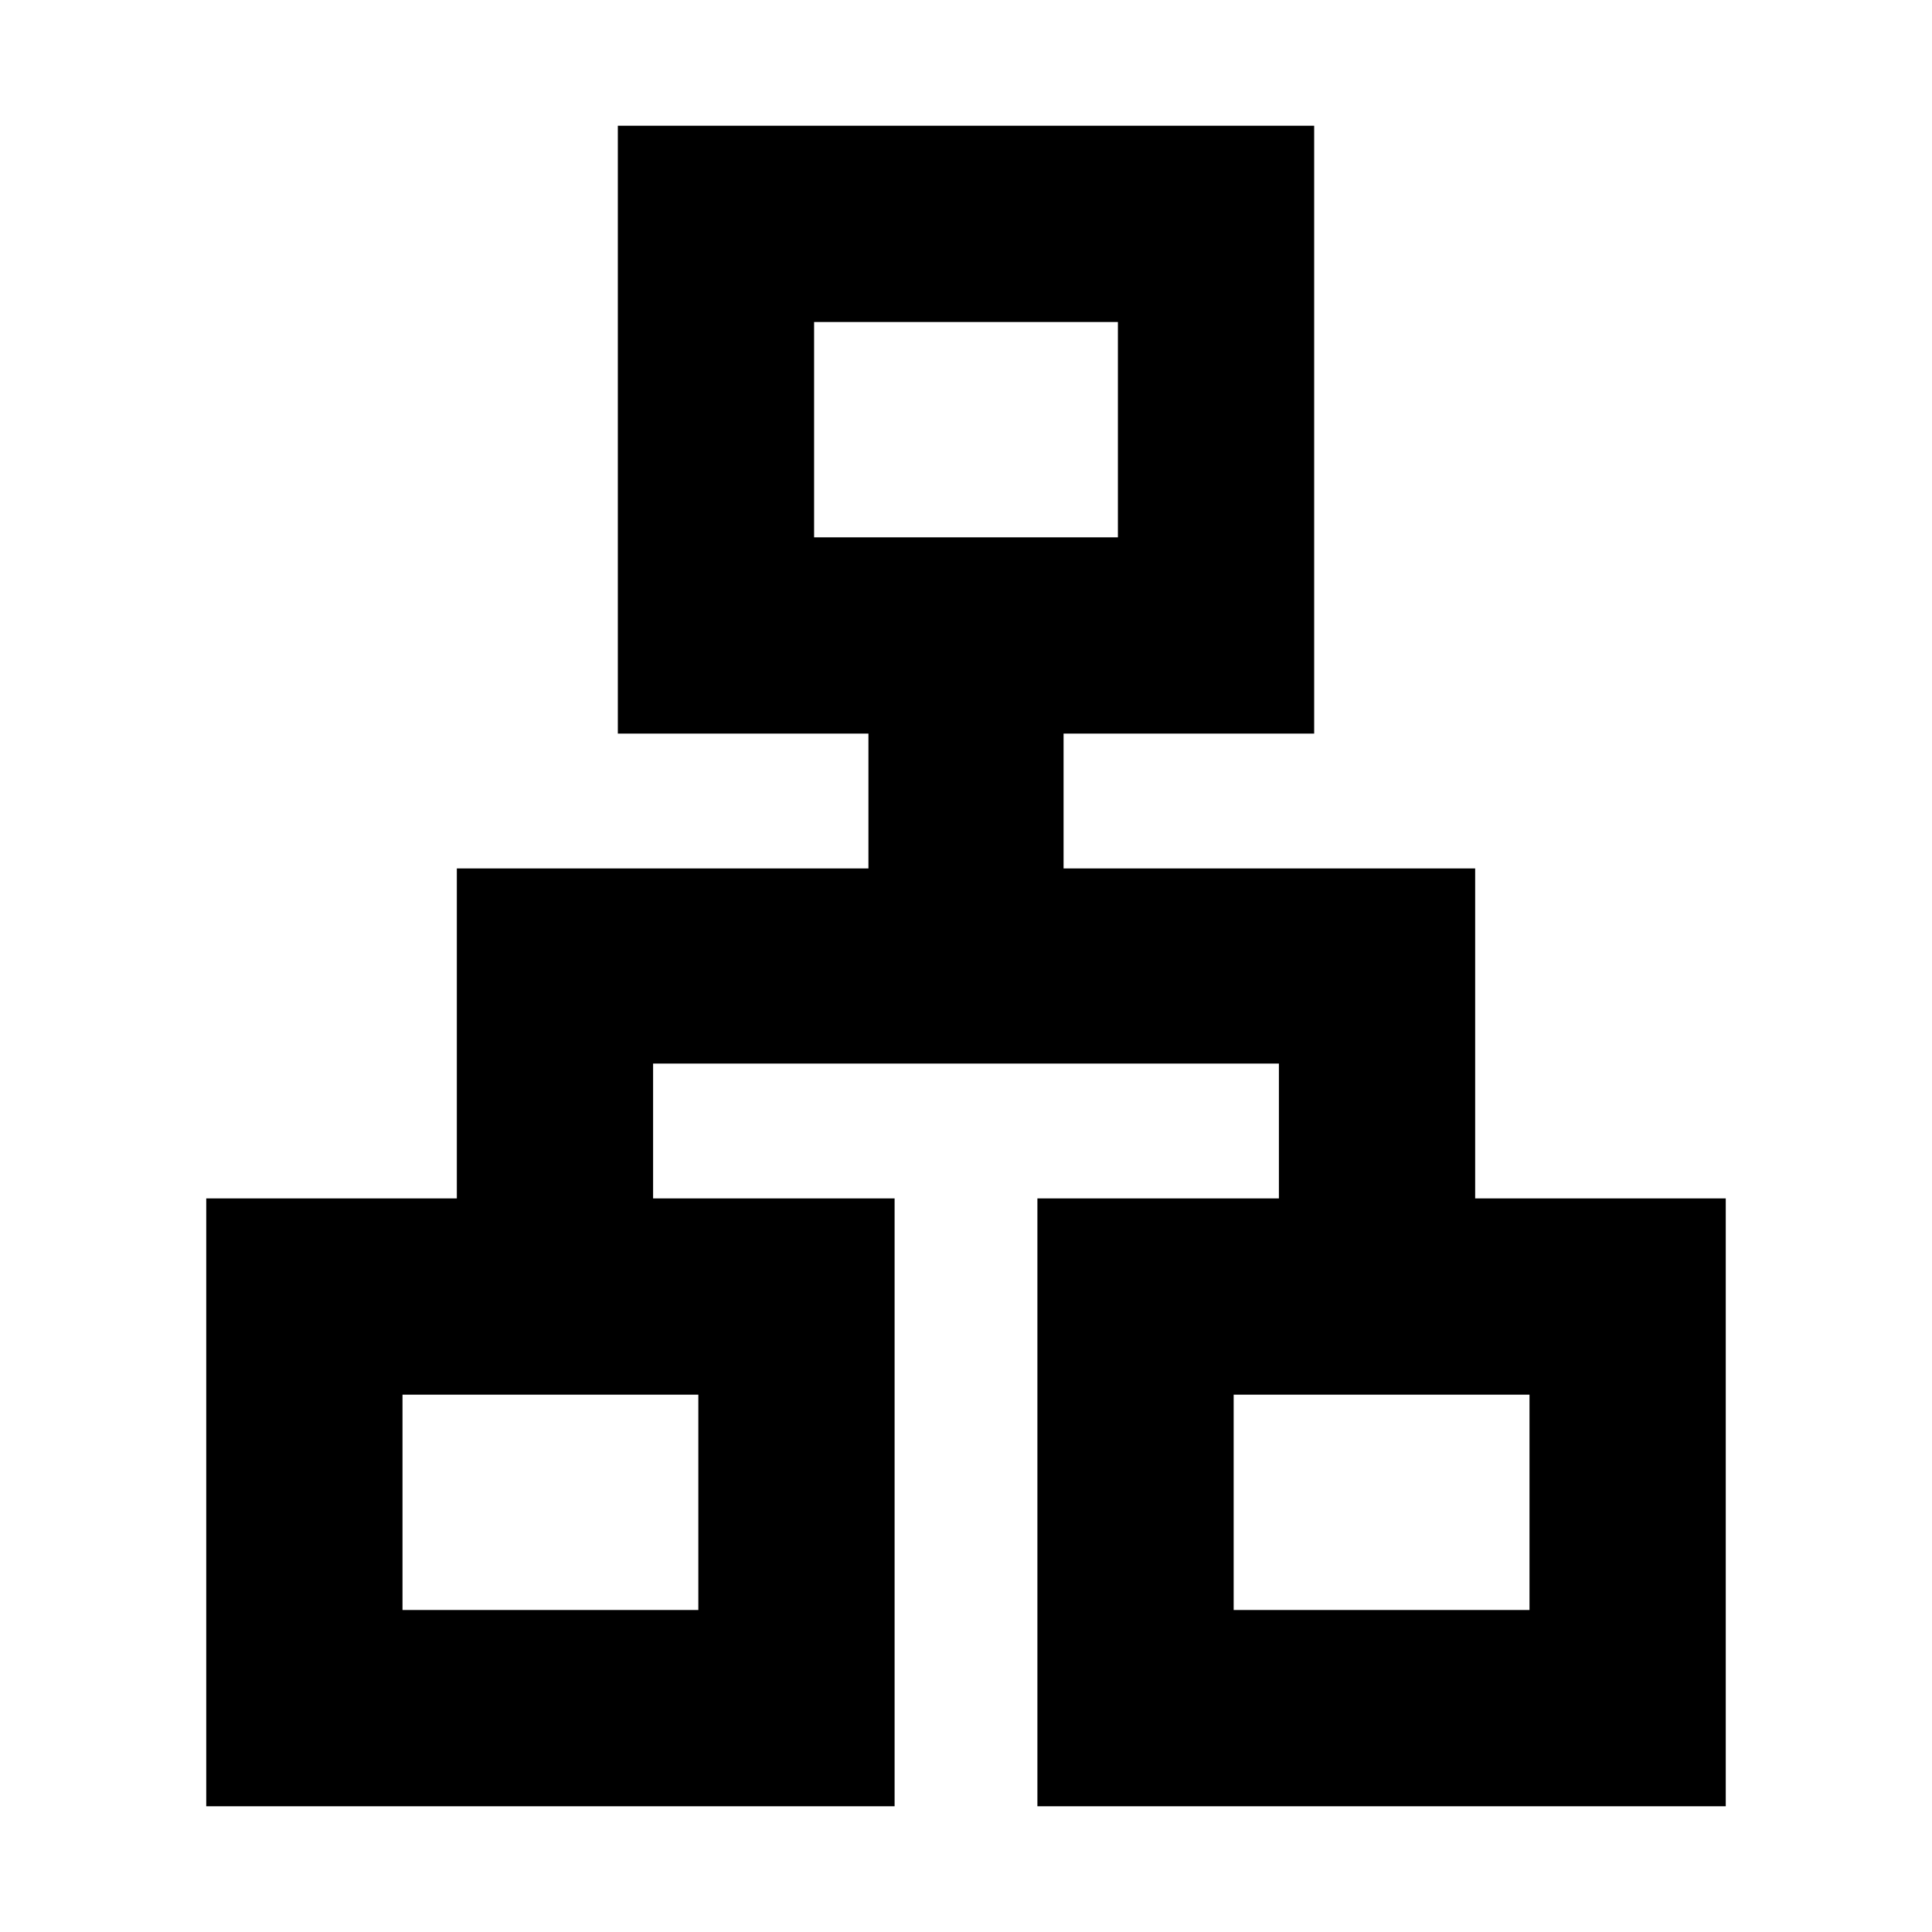 <svg xmlns="http://www.w3.org/2000/svg" height="24" viewBox="0 -960 960 960" width="24"><path d="M102.48-62.48v-302.04H227v-163.96h204.52v-67H307v-302.04h346v302.04H528.48v67H733v163.96h124.52v302.04H515.48v-302.04h120v-67H324.52v67h120v302.04H102.48ZM404.52-693h150.96v-107H404.52v107ZM200-160h147v-107H200v107Zm413 0h147v-107H613v107ZM480-693ZM347-267Zm266 0Z"/></svg>